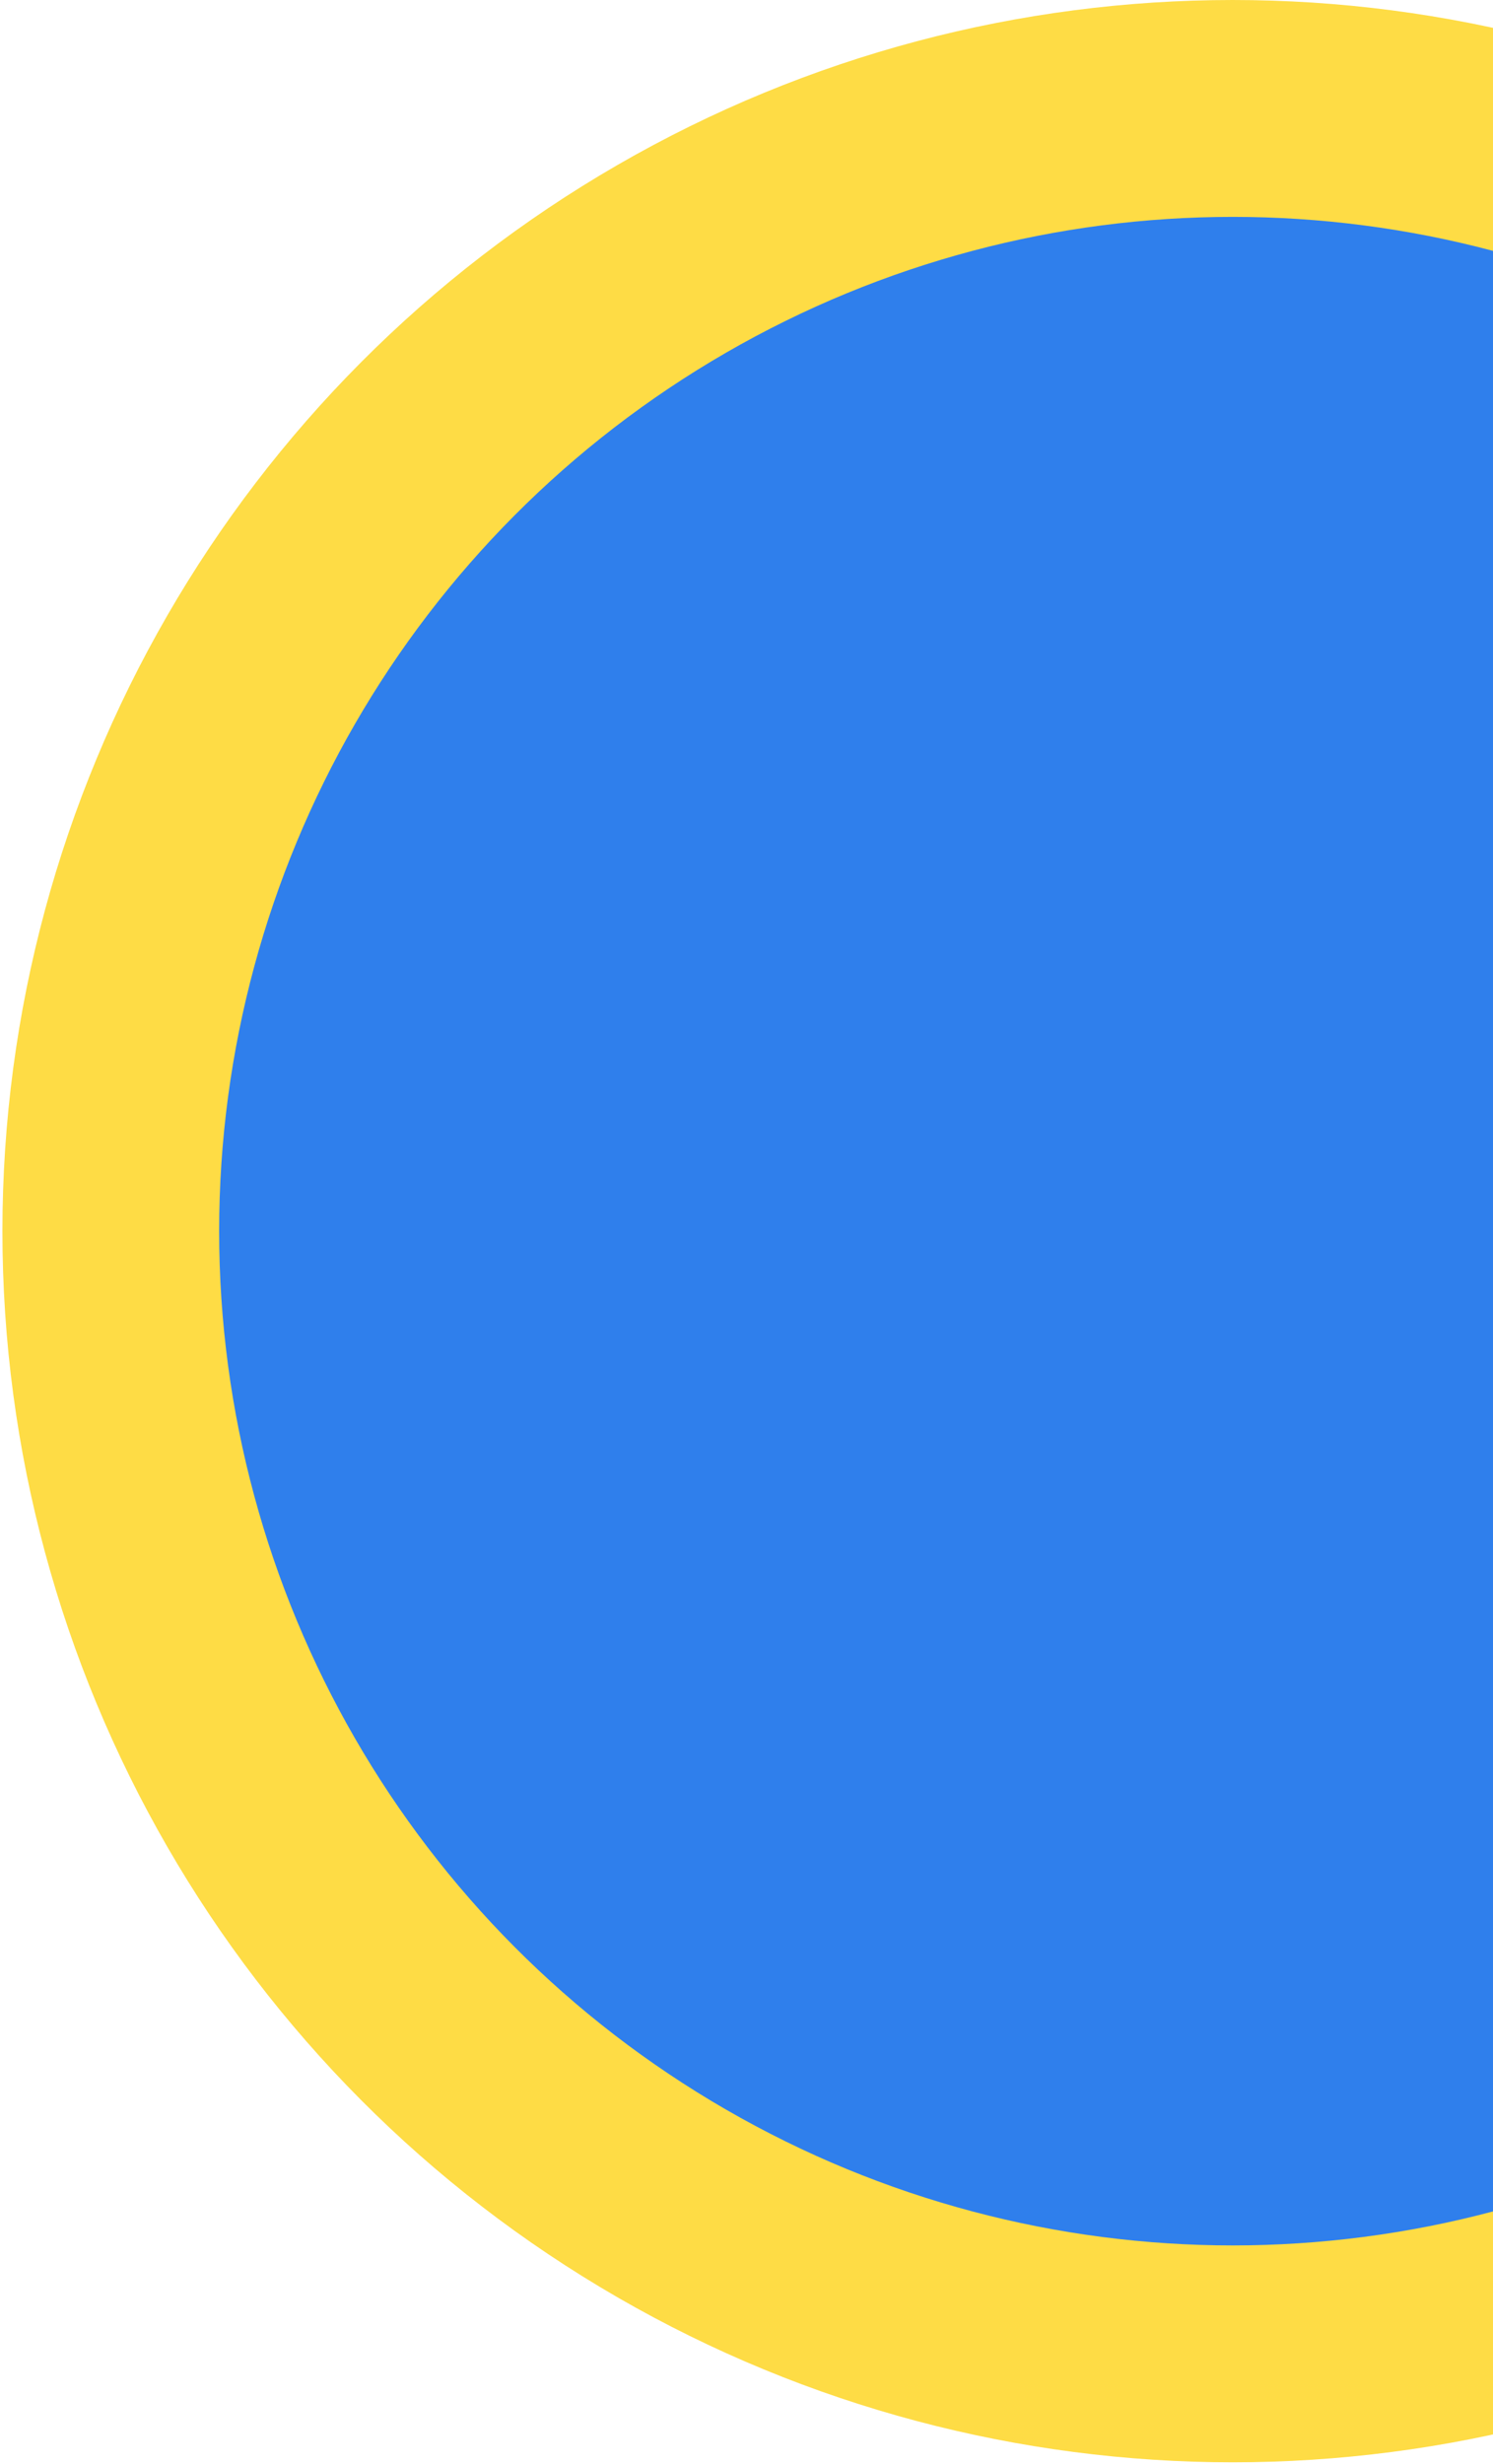 <svg width="248" height="409" viewBox="0 0 248 409" fill="none" xmlns="http://www.w3.org/2000/svg">
    <circle cx="204.763" cy="204.36" r="204.36" fill="#FEDC45"/>
    <circle cx="204.763" cy="204.36" r="168.36" fill="#2F7FEC"/>
</svg>


